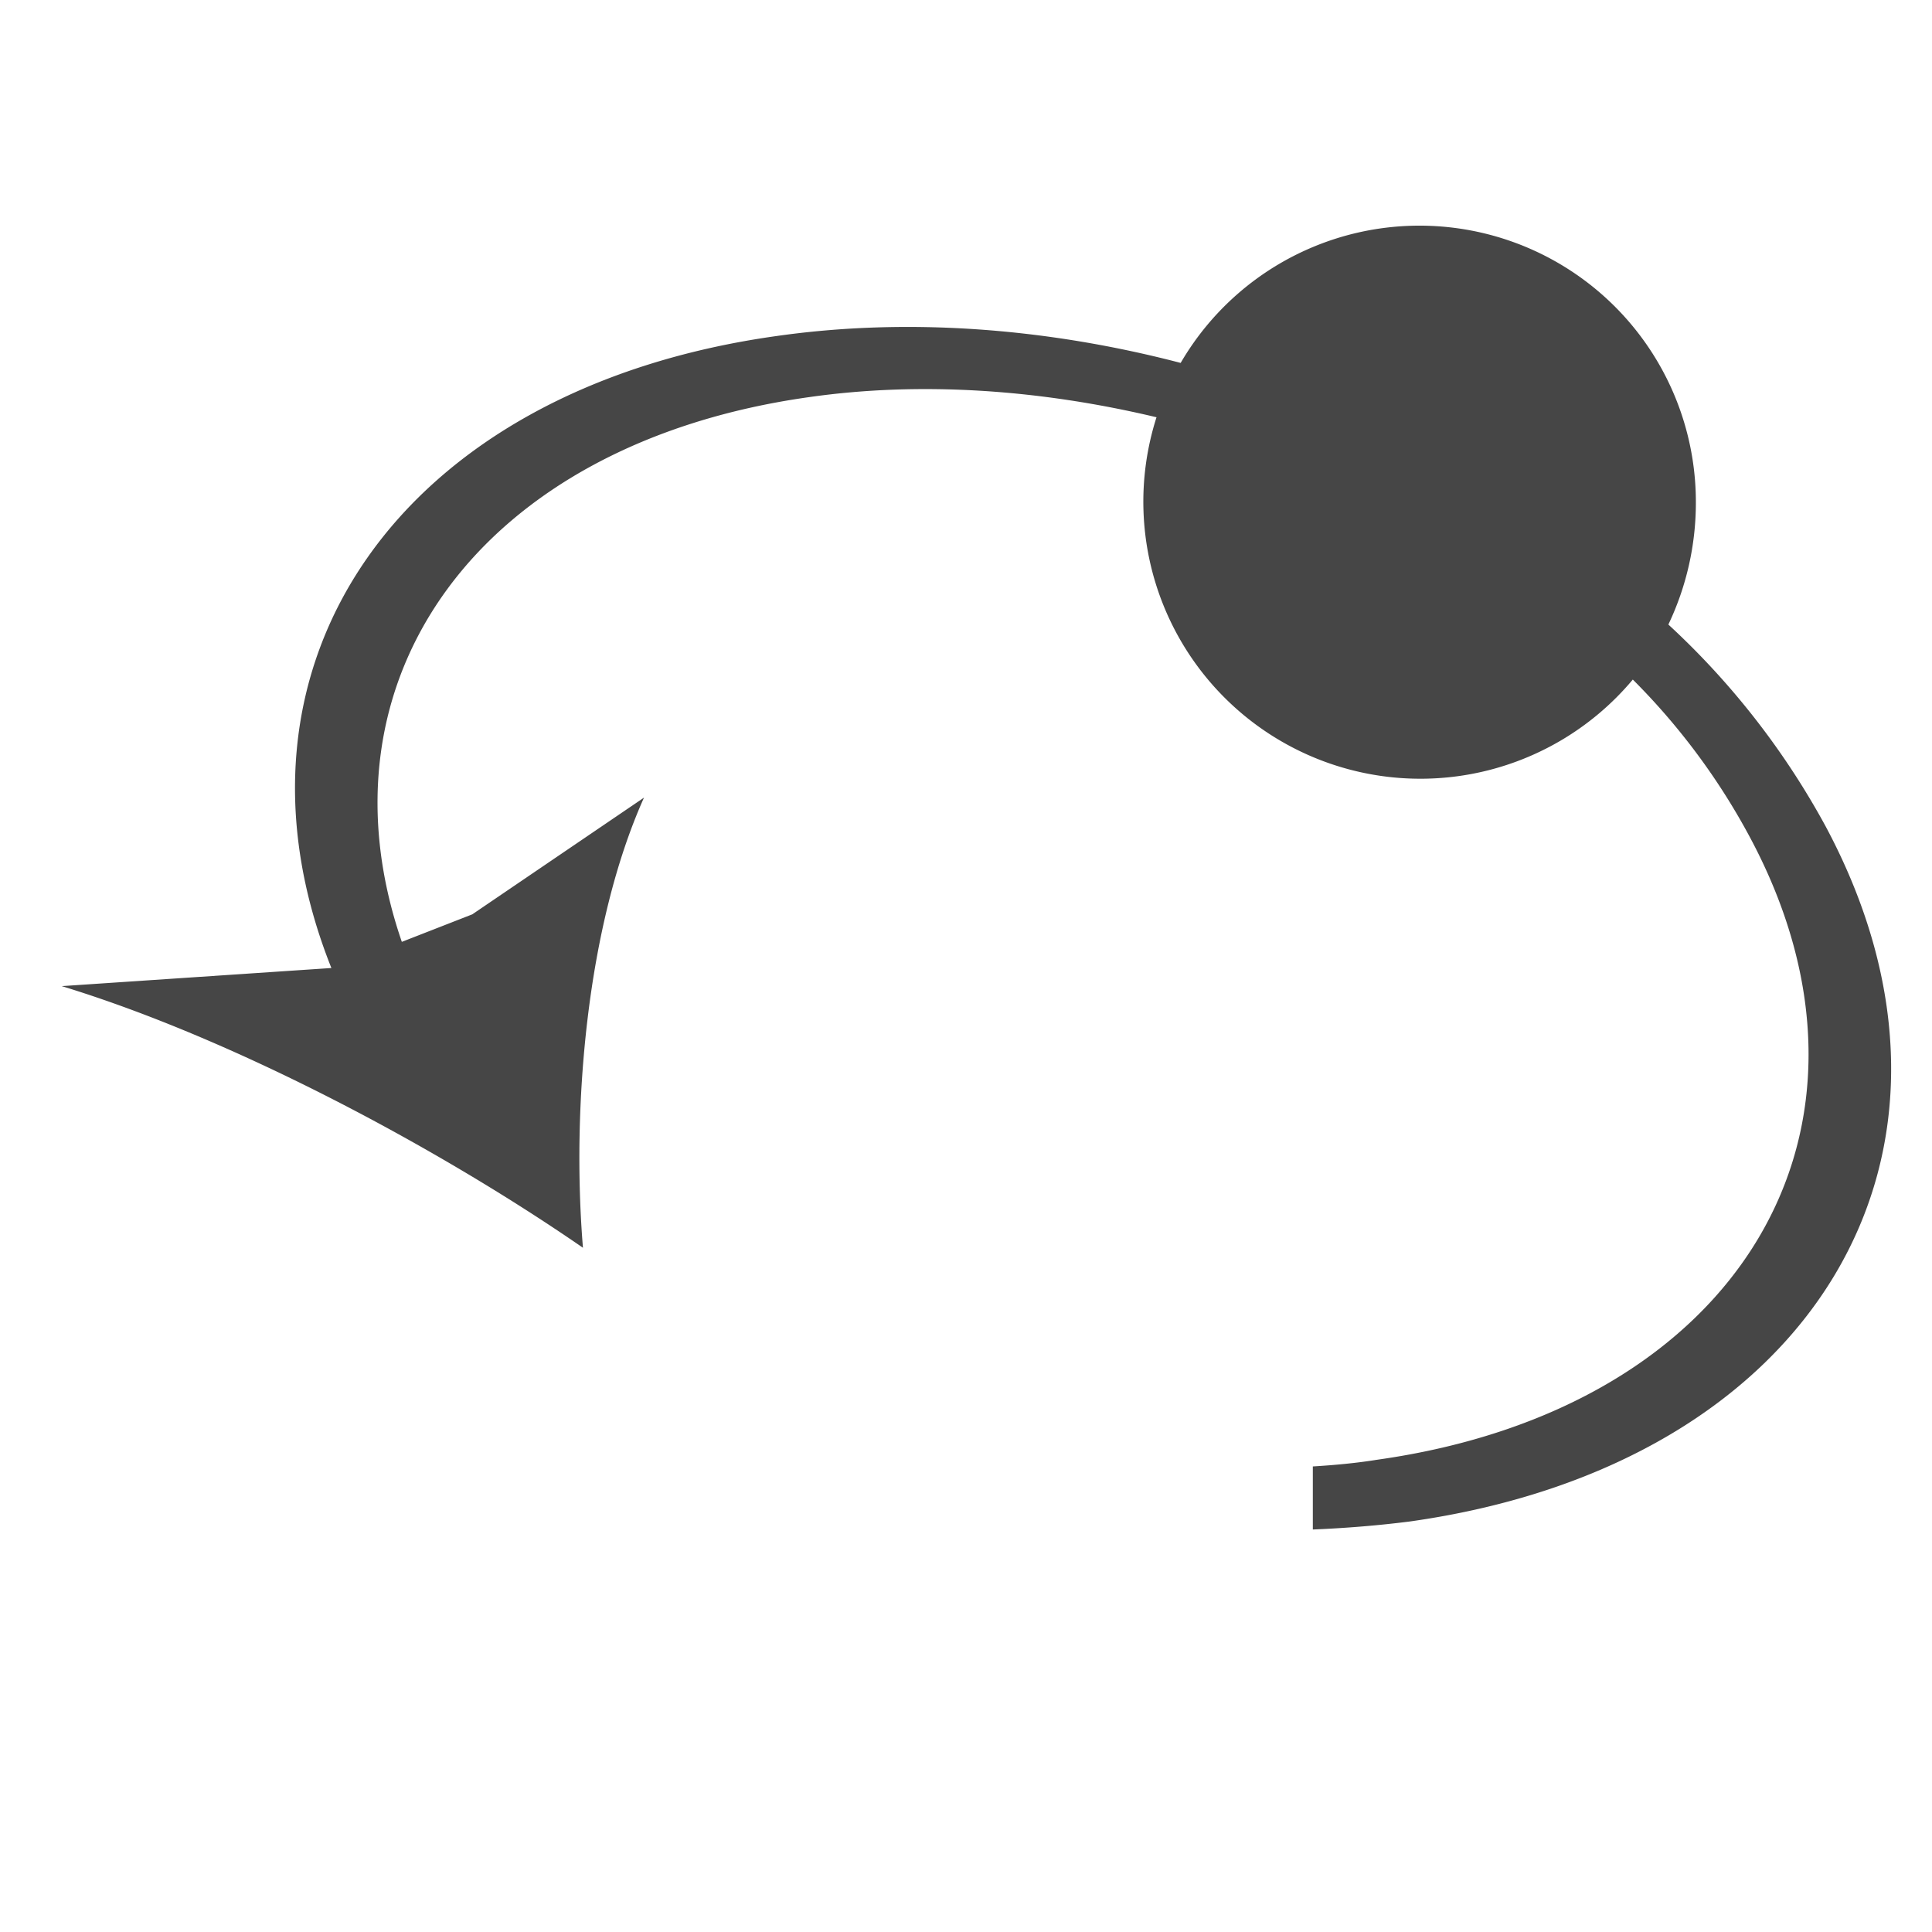 <svg xmlns="http://www.w3.org/2000/svg" width="4in" height="4in" viewBox="0 0 288 288"><path fill="#464646" d="M272.1 123.1a116.6 116.6 0 0 0-23.4-30 42.2 42.2 0 0 0 4.1-18.1A41.2 41.2 0 0 0 176 54.1c-19.9-5.2-40.7-6.8-60.3-4-56.3 7.9-84.3 49.1-66.3 94.2L9.2 147c26.2 8 56.7 24.5 77.7 39-1.7-20.7.5-47.9 9.1-67.1l-25.6 17.4-10.5 4.1c-13.5-39.2 11.6-74.3 60.7-81.2 16.8-2.4 34.6-1.1 51.8 3a41.3 41.3 0 0 0 71 39.1 99.6 99.6 0 0 1 17.4 23.4c23.4 43.6-1.5 85.3-55.5 92.9-3.1.5-6.3.8-9.6 1v9.4c4.9-.2 9.8-.6 14.5-1.2 60.2-8.5 88-55 61.9-103.7z"/></svg>